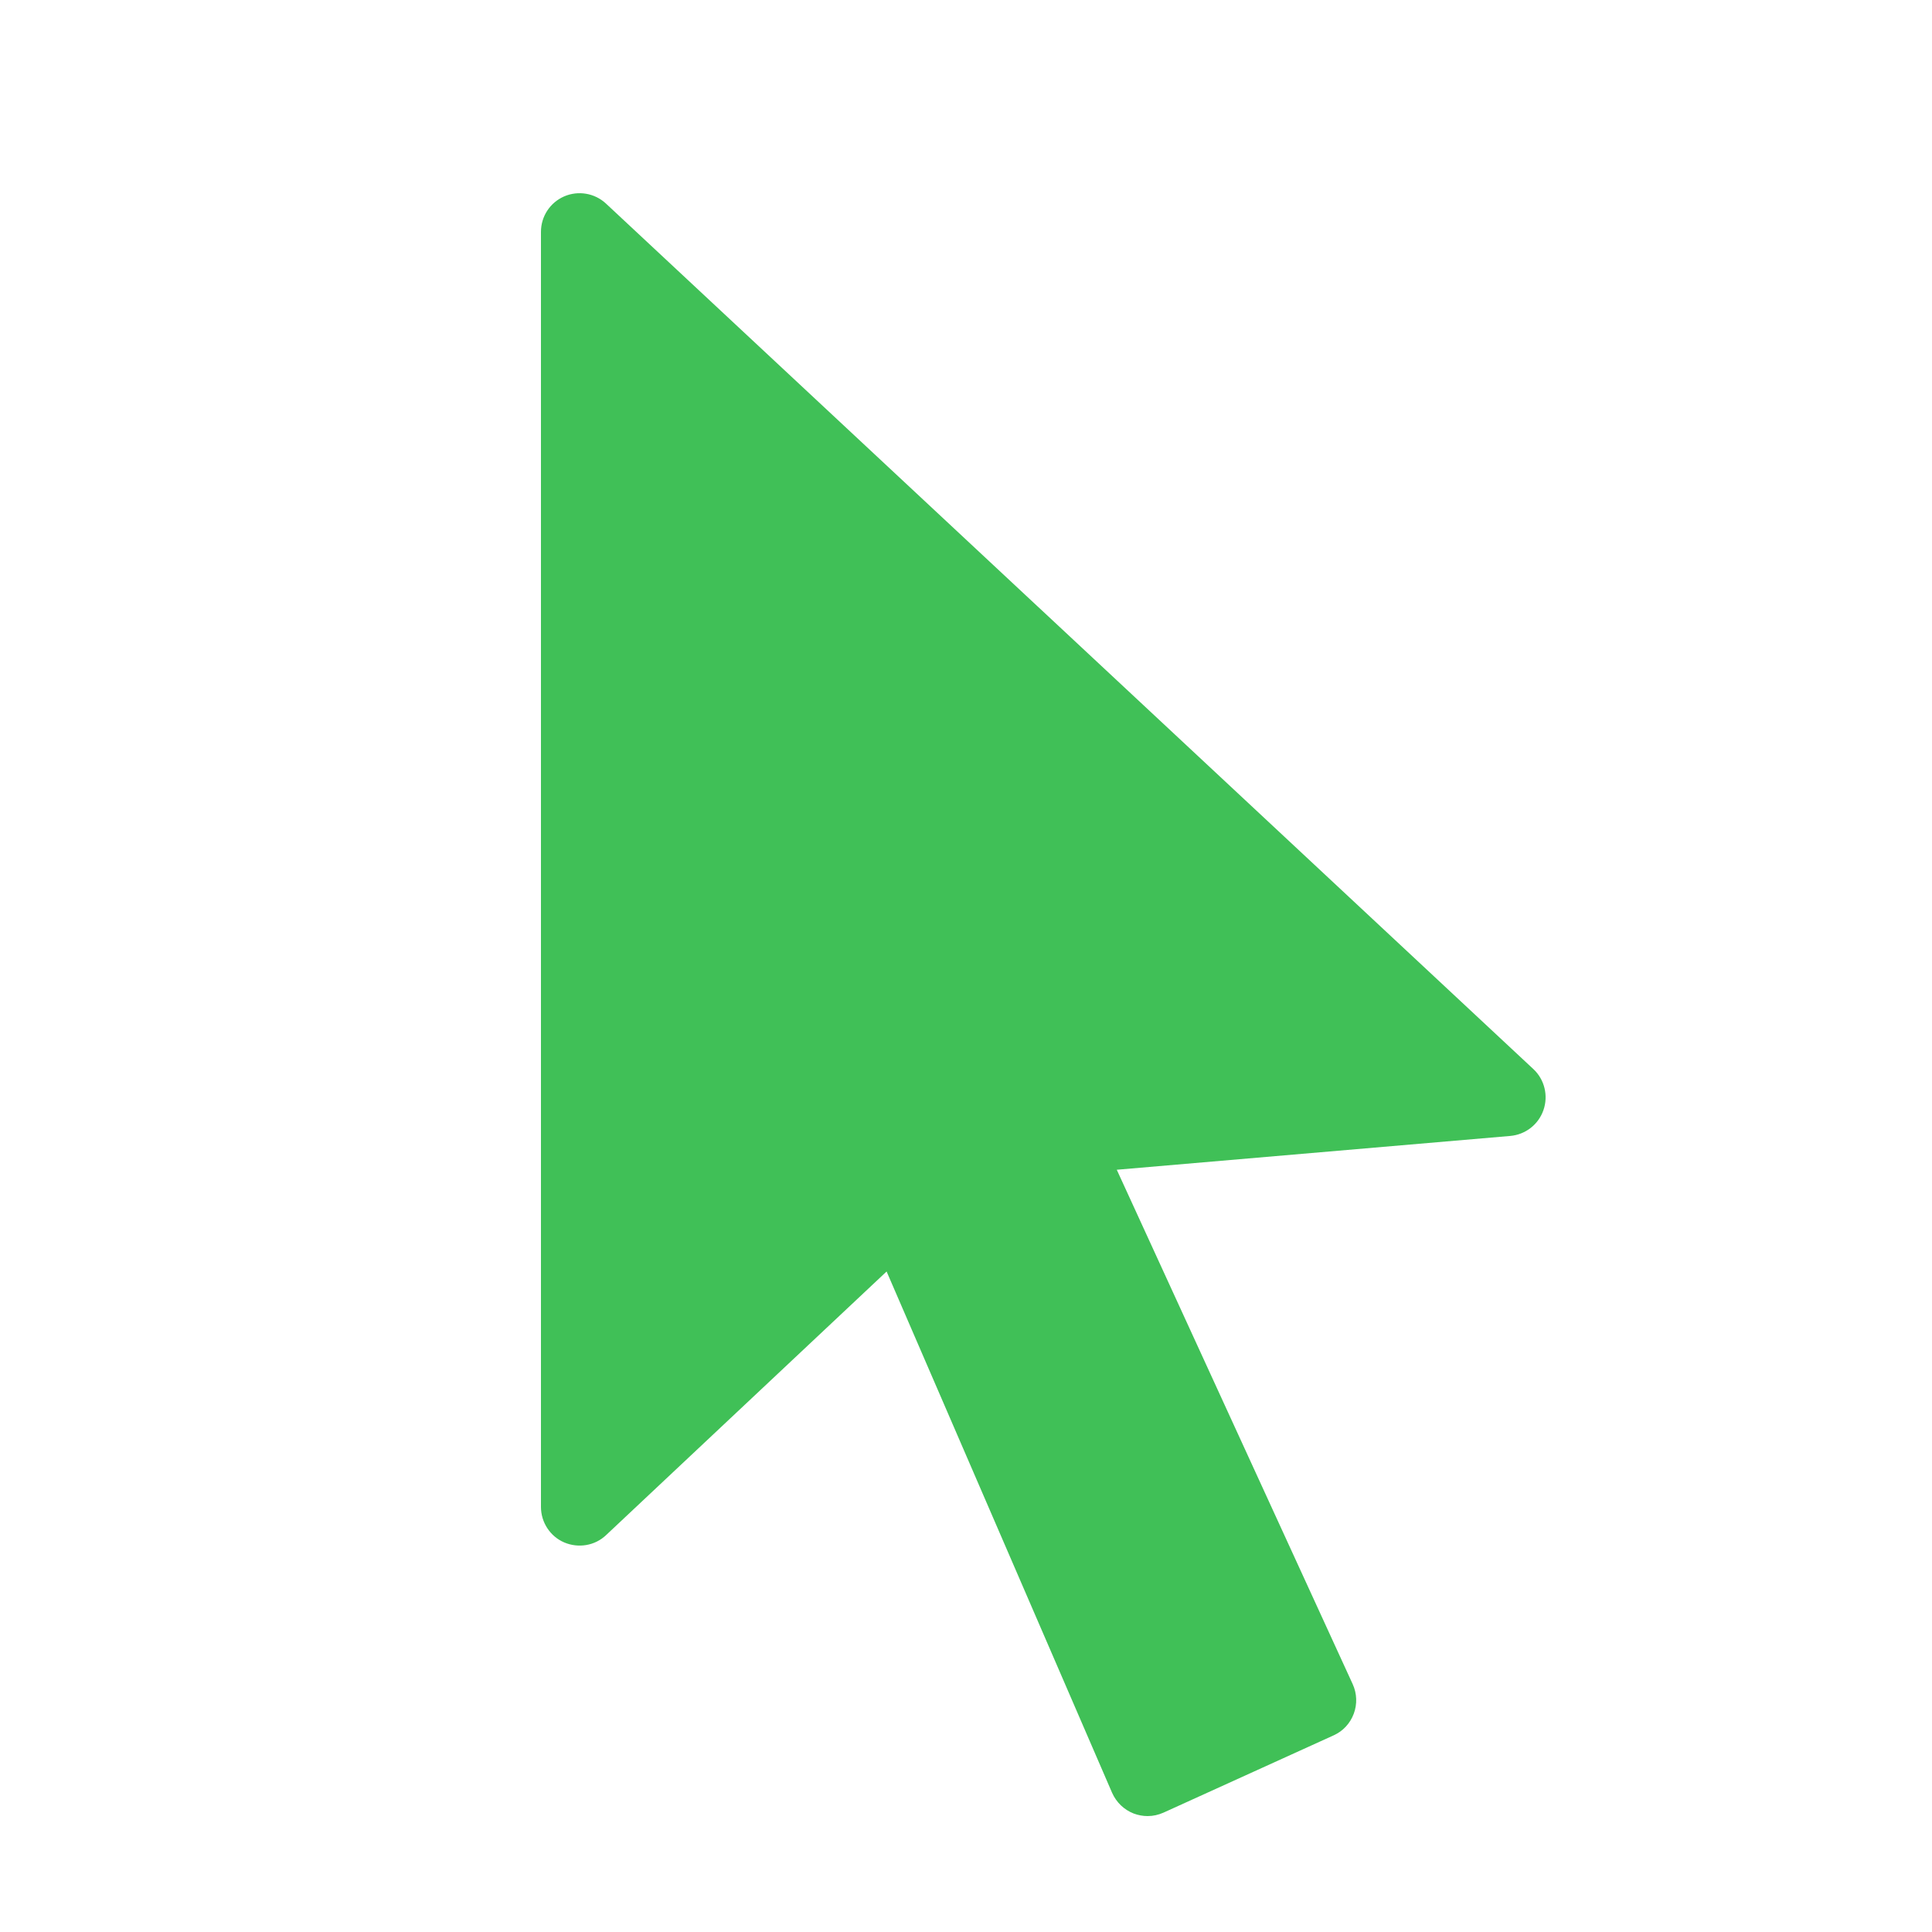<svg fill="#40C057" xmlns="http://www.w3.org/2000/svg"  viewBox="0 0 50 50" width="50px" height="50px"><path d="M 29.699 47 C 29.578 47 29.457 46.977 29.34 46.934 C 29.09 46.836 28.891 46.645 28.781 46.398 L 22.945 32.906 L 15.684 39.73 C 15.395 40.004 14.969 40.074 14.602 39.918 C 14.238 39.762 14 39.398 14 39 L 14 6 C 14 5.602 14.234 5.242 14.602 5.082 C 14.965 4.926 15.391 4.996 15.684 5.27 L 39.684 27.668 C 39.973 27.938 40.074 28.355 39.945 28.727 C 39.816 29.102 39.48 29.363 39.086 29.398 L 28.902 30.273 L 35.008 43.586 C 35.117 43.824 35.129 44.102 35.035 44.352 C 34.941 44.602 34.758 44.801 34.516 44.91 L 30.113 46.91 C 29.98 46.969 29.844 47 29.699 47 Z"/></svg>